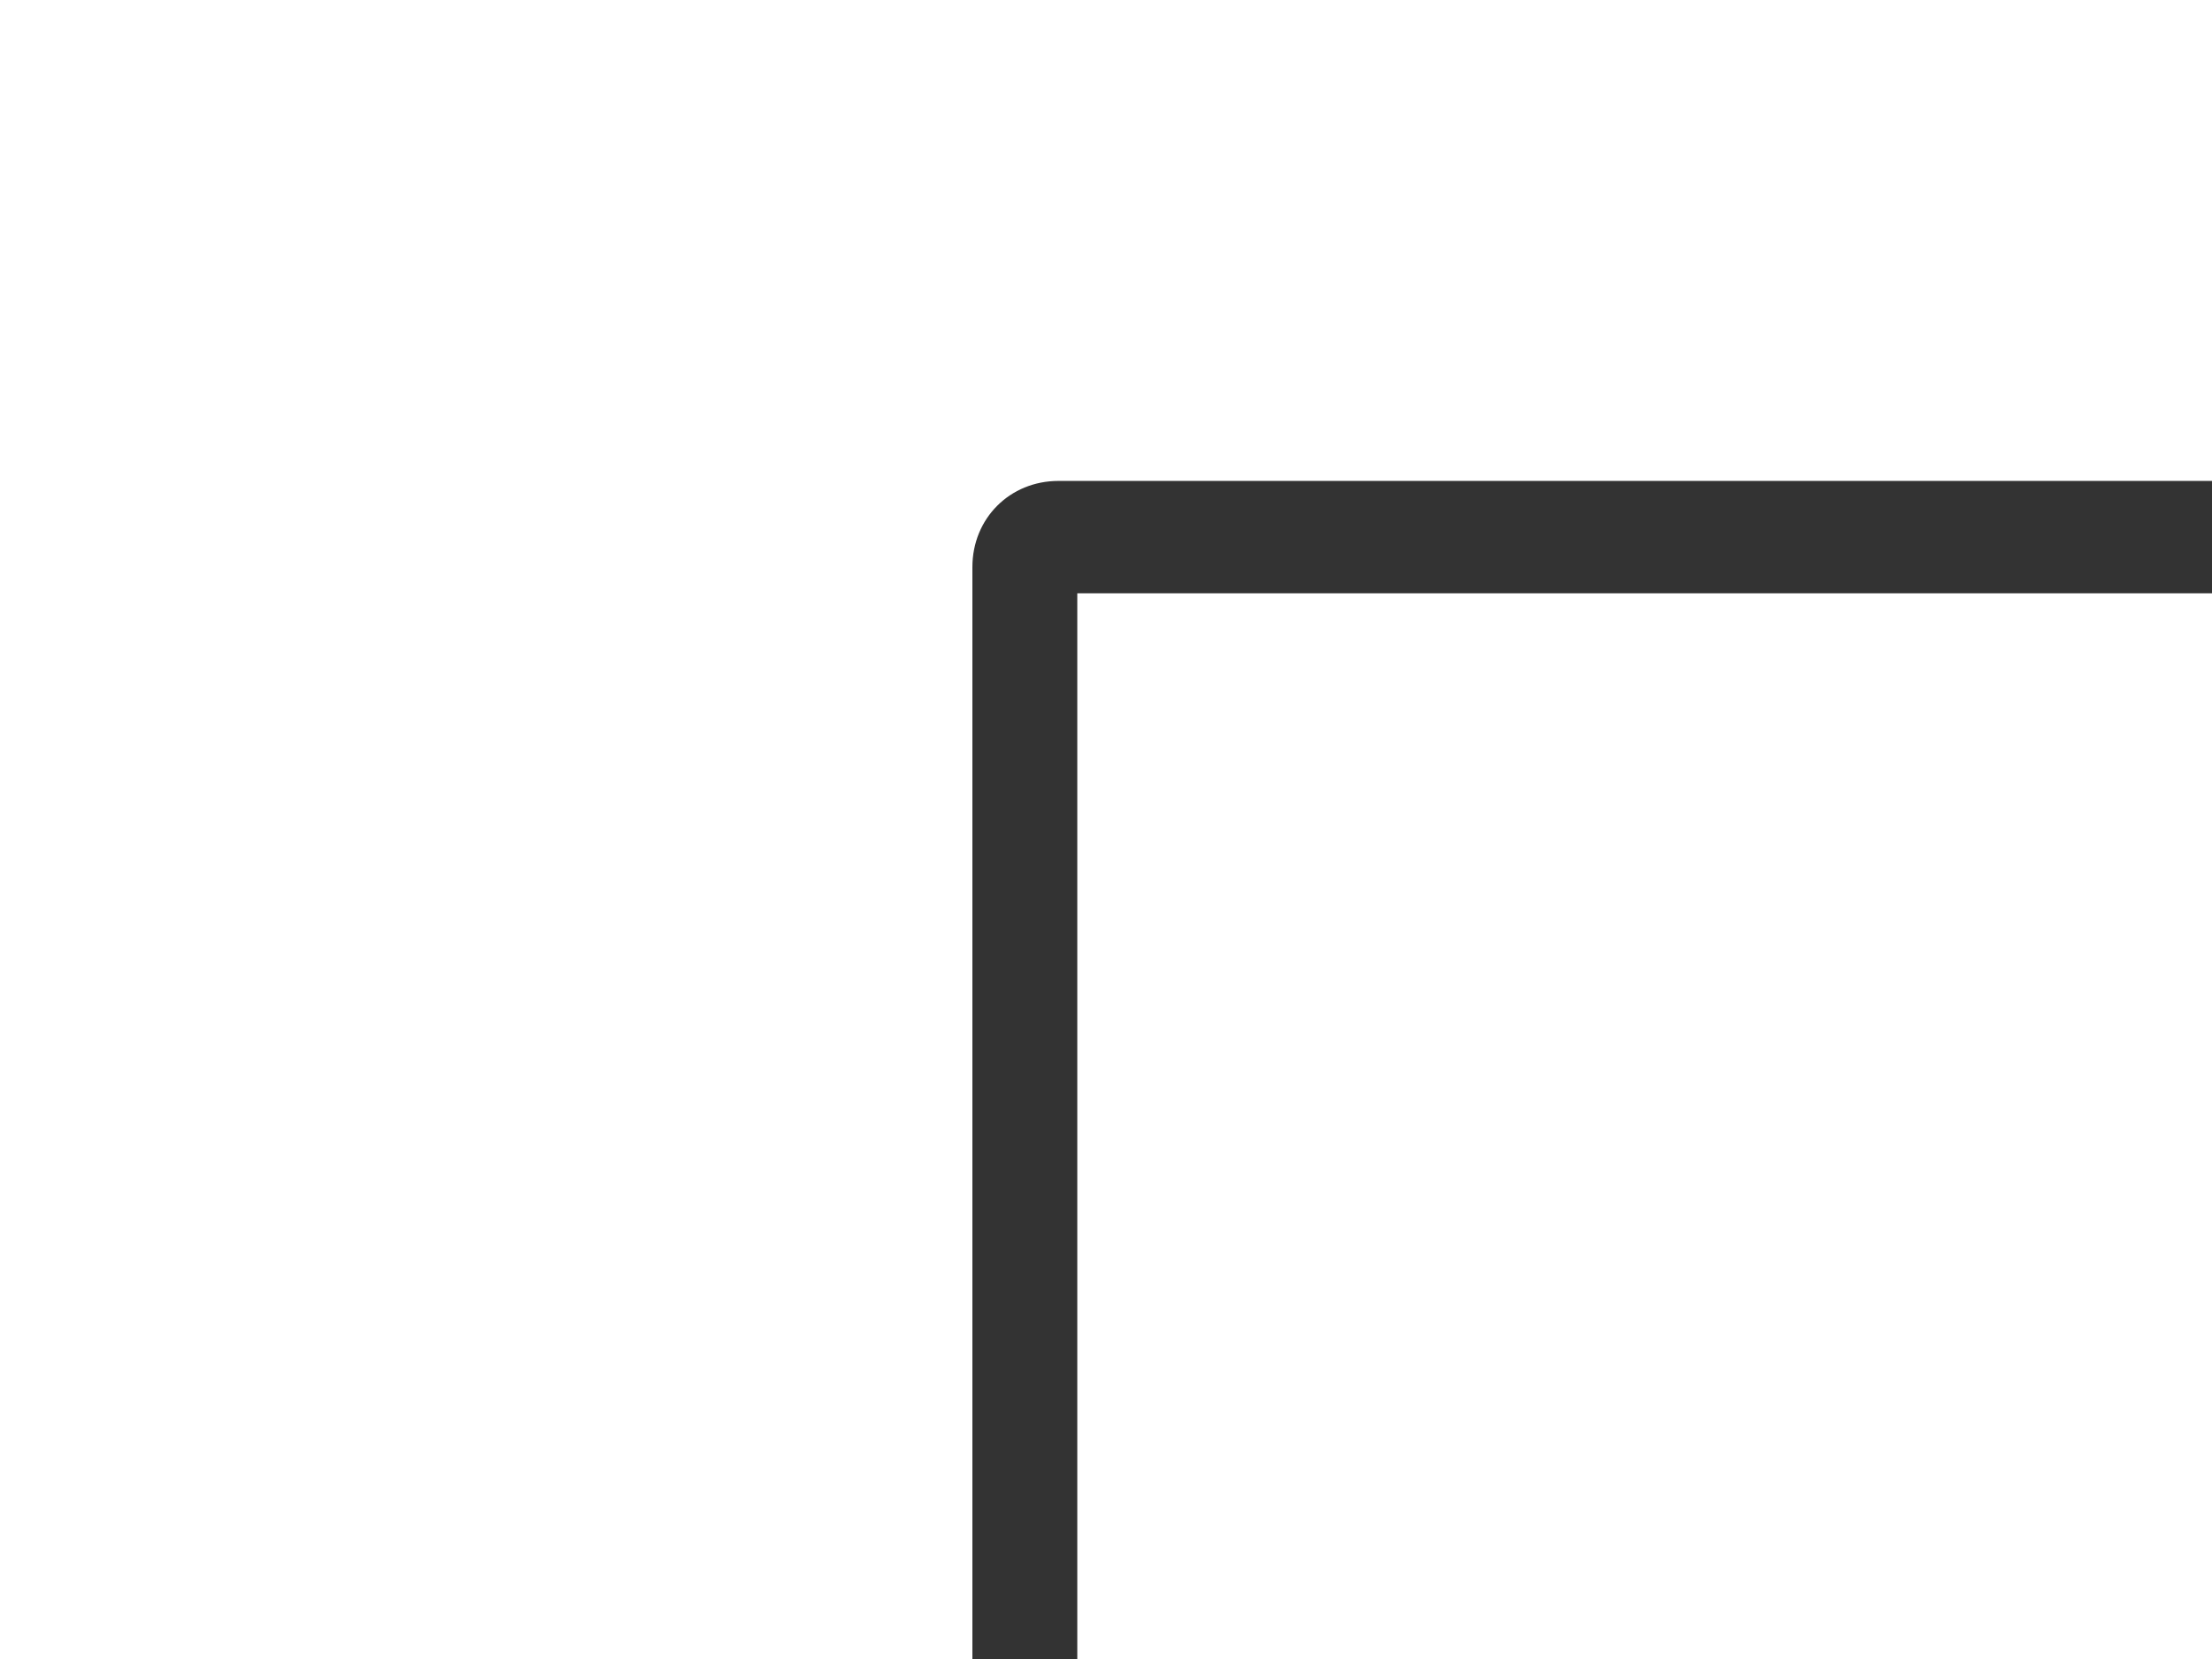 <svg width="640" height="480" xmlns="http://www.w3.org/2000/svg" xmlns:svg="http://www.w3.org/2000/svg" xmlns:xlink="http://www.w3.org/1999/xlink">
 <!-- Created with SVG-edit - http://svg-edit.googlecode.com/ -->
 <defs>
  <symbol id="svg_1" viewBox="83.911 298.53 426.962 243.838" height="1428" width="2500" xmlns="http://www.w3.org/2000/svg">
   <path fill="#333" d="m474.843,516.208l0,-206.322c0,-6.418 -4.938,-11.355 -11.354,-11.355l-331.698,0c-6.417,0 -11.354,4.938 -11.354,11.355l0,206.816l-36.526,0l0,13.326c4.938,7.896 31.098,12.34 40.969,12.34l345.024,0c10.366,0 36.526,-4.936 40.969,-12.34l0,-13.326l-36.03,0l0,-0.494zm-340.583,-202.867l326.762,0l0,203.361l-326.762,0l0,-203.361z"/>
  </symbol>
 </defs>
 <g>
  <title>Layer 1</title>
  <use x="536.371" y="370.923" transform="matrix(0.375,0,0,0.375,0,0) " xlink:href="#svg_1" id="svg_2"/>
  <g id="svg_3"/>
 </g>
</svg>